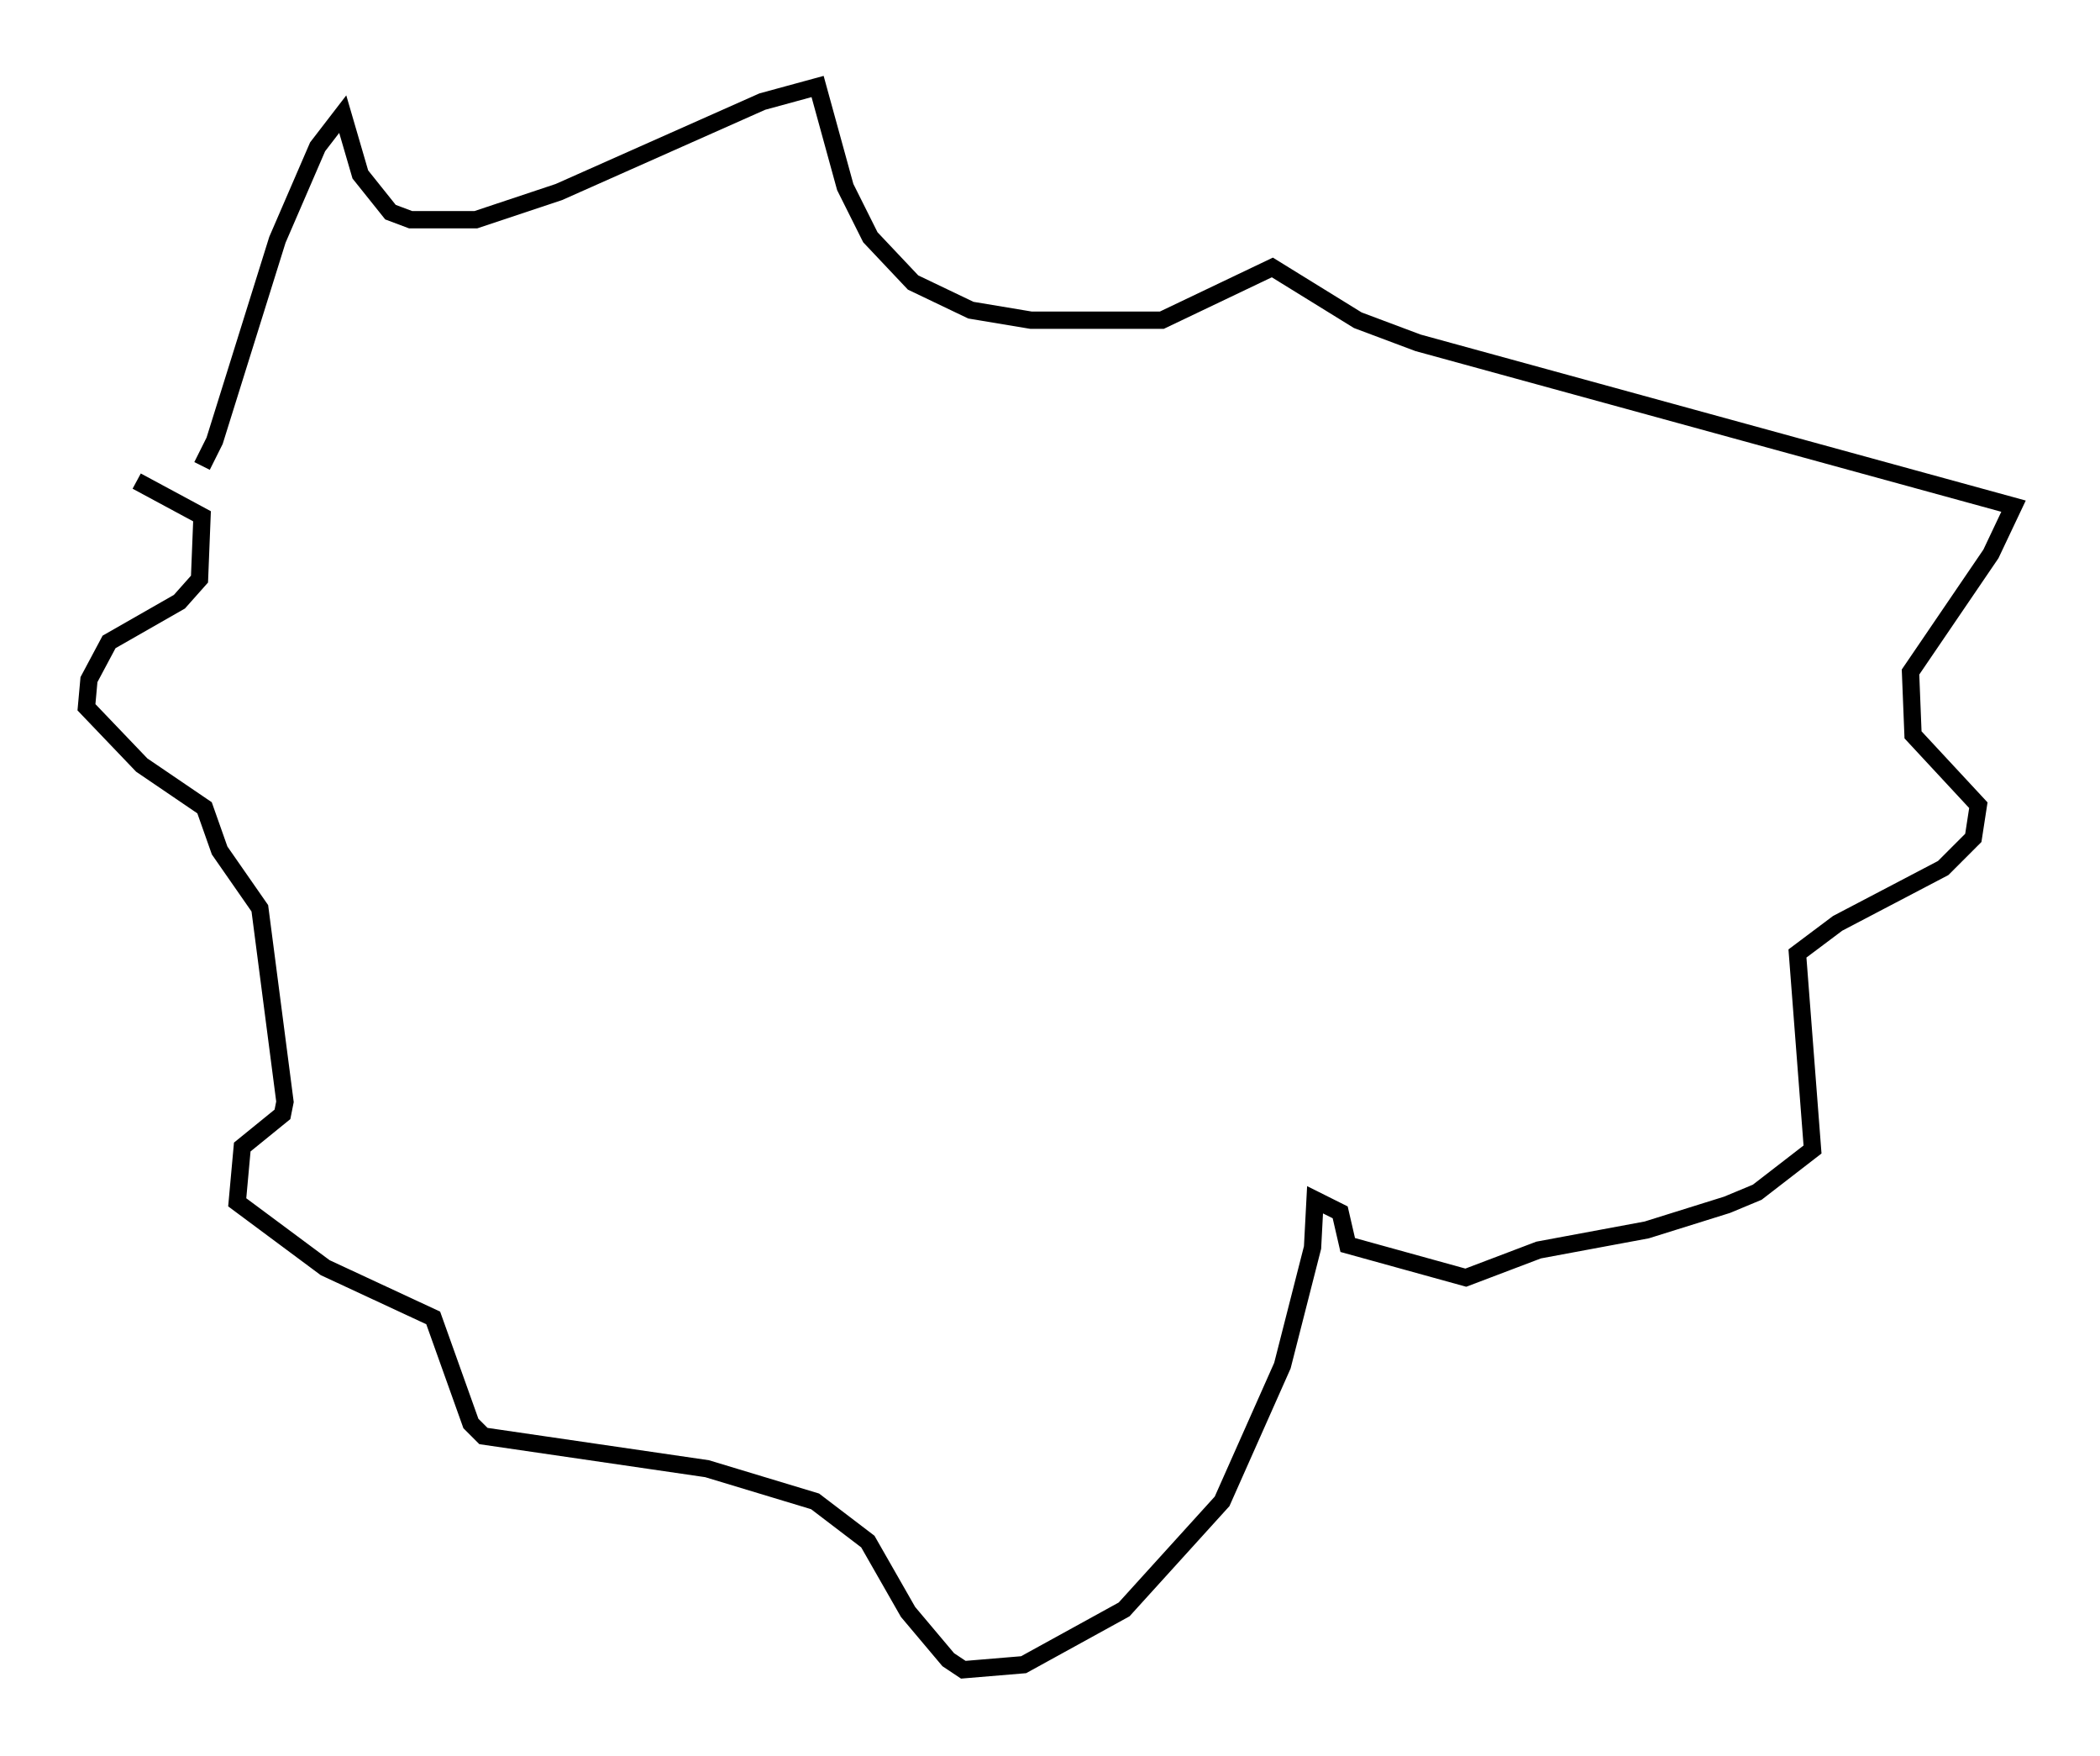 <?xml version="1.0" encoding="utf-8" ?>
<svg baseProfile="full" height="101.508" version="1.1" width="121.408" xmlns="http://www.w3.org/2000/svg" xmlns:ev="http://www.w3.org/2001/xml-events" xmlns:xlink="http://www.w3.org/1999/xlink"><defs /><rect fill="white" height="101.508" width="121.408" x="0" y="0" /><path d="M10.955, 26.788 m0.726, 0.145 l0.726, -1.453 3.631, -11.62 l2.324, -5.374 1.453, -1.888 l1.017, 3.486 1.743, 2.179 l1.162, 0.436 3.777, 0.0 l4.793, -1.598 11.765, -5.229 l3.196, -0.872 1.598, 5.81 l1.453, 2.905 2.469, 2.615 l3.341, 1.598 3.486, 0.581 l7.553, 0.0 6.391, -3.05 l4.939, 3.05 3.486, 1.307 l34.425, 9.441 -1.307, 2.76 l-4.648, 6.827 0.145, 3.631 l3.777, 4.067 -0.291, 1.888 l-1.743, 1.743 -6.101, 3.196 l-2.324, 1.743 0.872, 11.33 l-3.196, 2.469 -1.743, 0.726 l-4.648, 1.453 -6.246, 1.162 l-4.212, 1.598 -6.827, -1.888 l-0.436, -1.888 -1.453, -0.726 l-0.145, 2.76 -1.743, 6.827 l-3.486, 7.844 -5.665, 6.246 l-5.81, 3.196 -3.486, 0.291 l-0.872, -0.581 -2.324, -2.76 l-2.324, -4.067 -3.05, -2.324 l-6.246, -1.888 -12.927, -1.888 l-0.726, -0.726 -2.179, -6.101 l-6.246, -2.905 -5.084, -3.777 l0.291, -3.196 2.324, -1.888 l0.145, -0.726 -1.453, -11.184 l-2.324, -3.341 -0.872, -2.469 l-3.631, -2.469 -3.196, -3.341 l0.145, -1.598 1.162, -2.179 l4.067, -2.324 1.162, -1.307 l0.145, -3.631 -3.777, -2.034 " fill="none" stroke="black" stroke-width="1" /></svg>